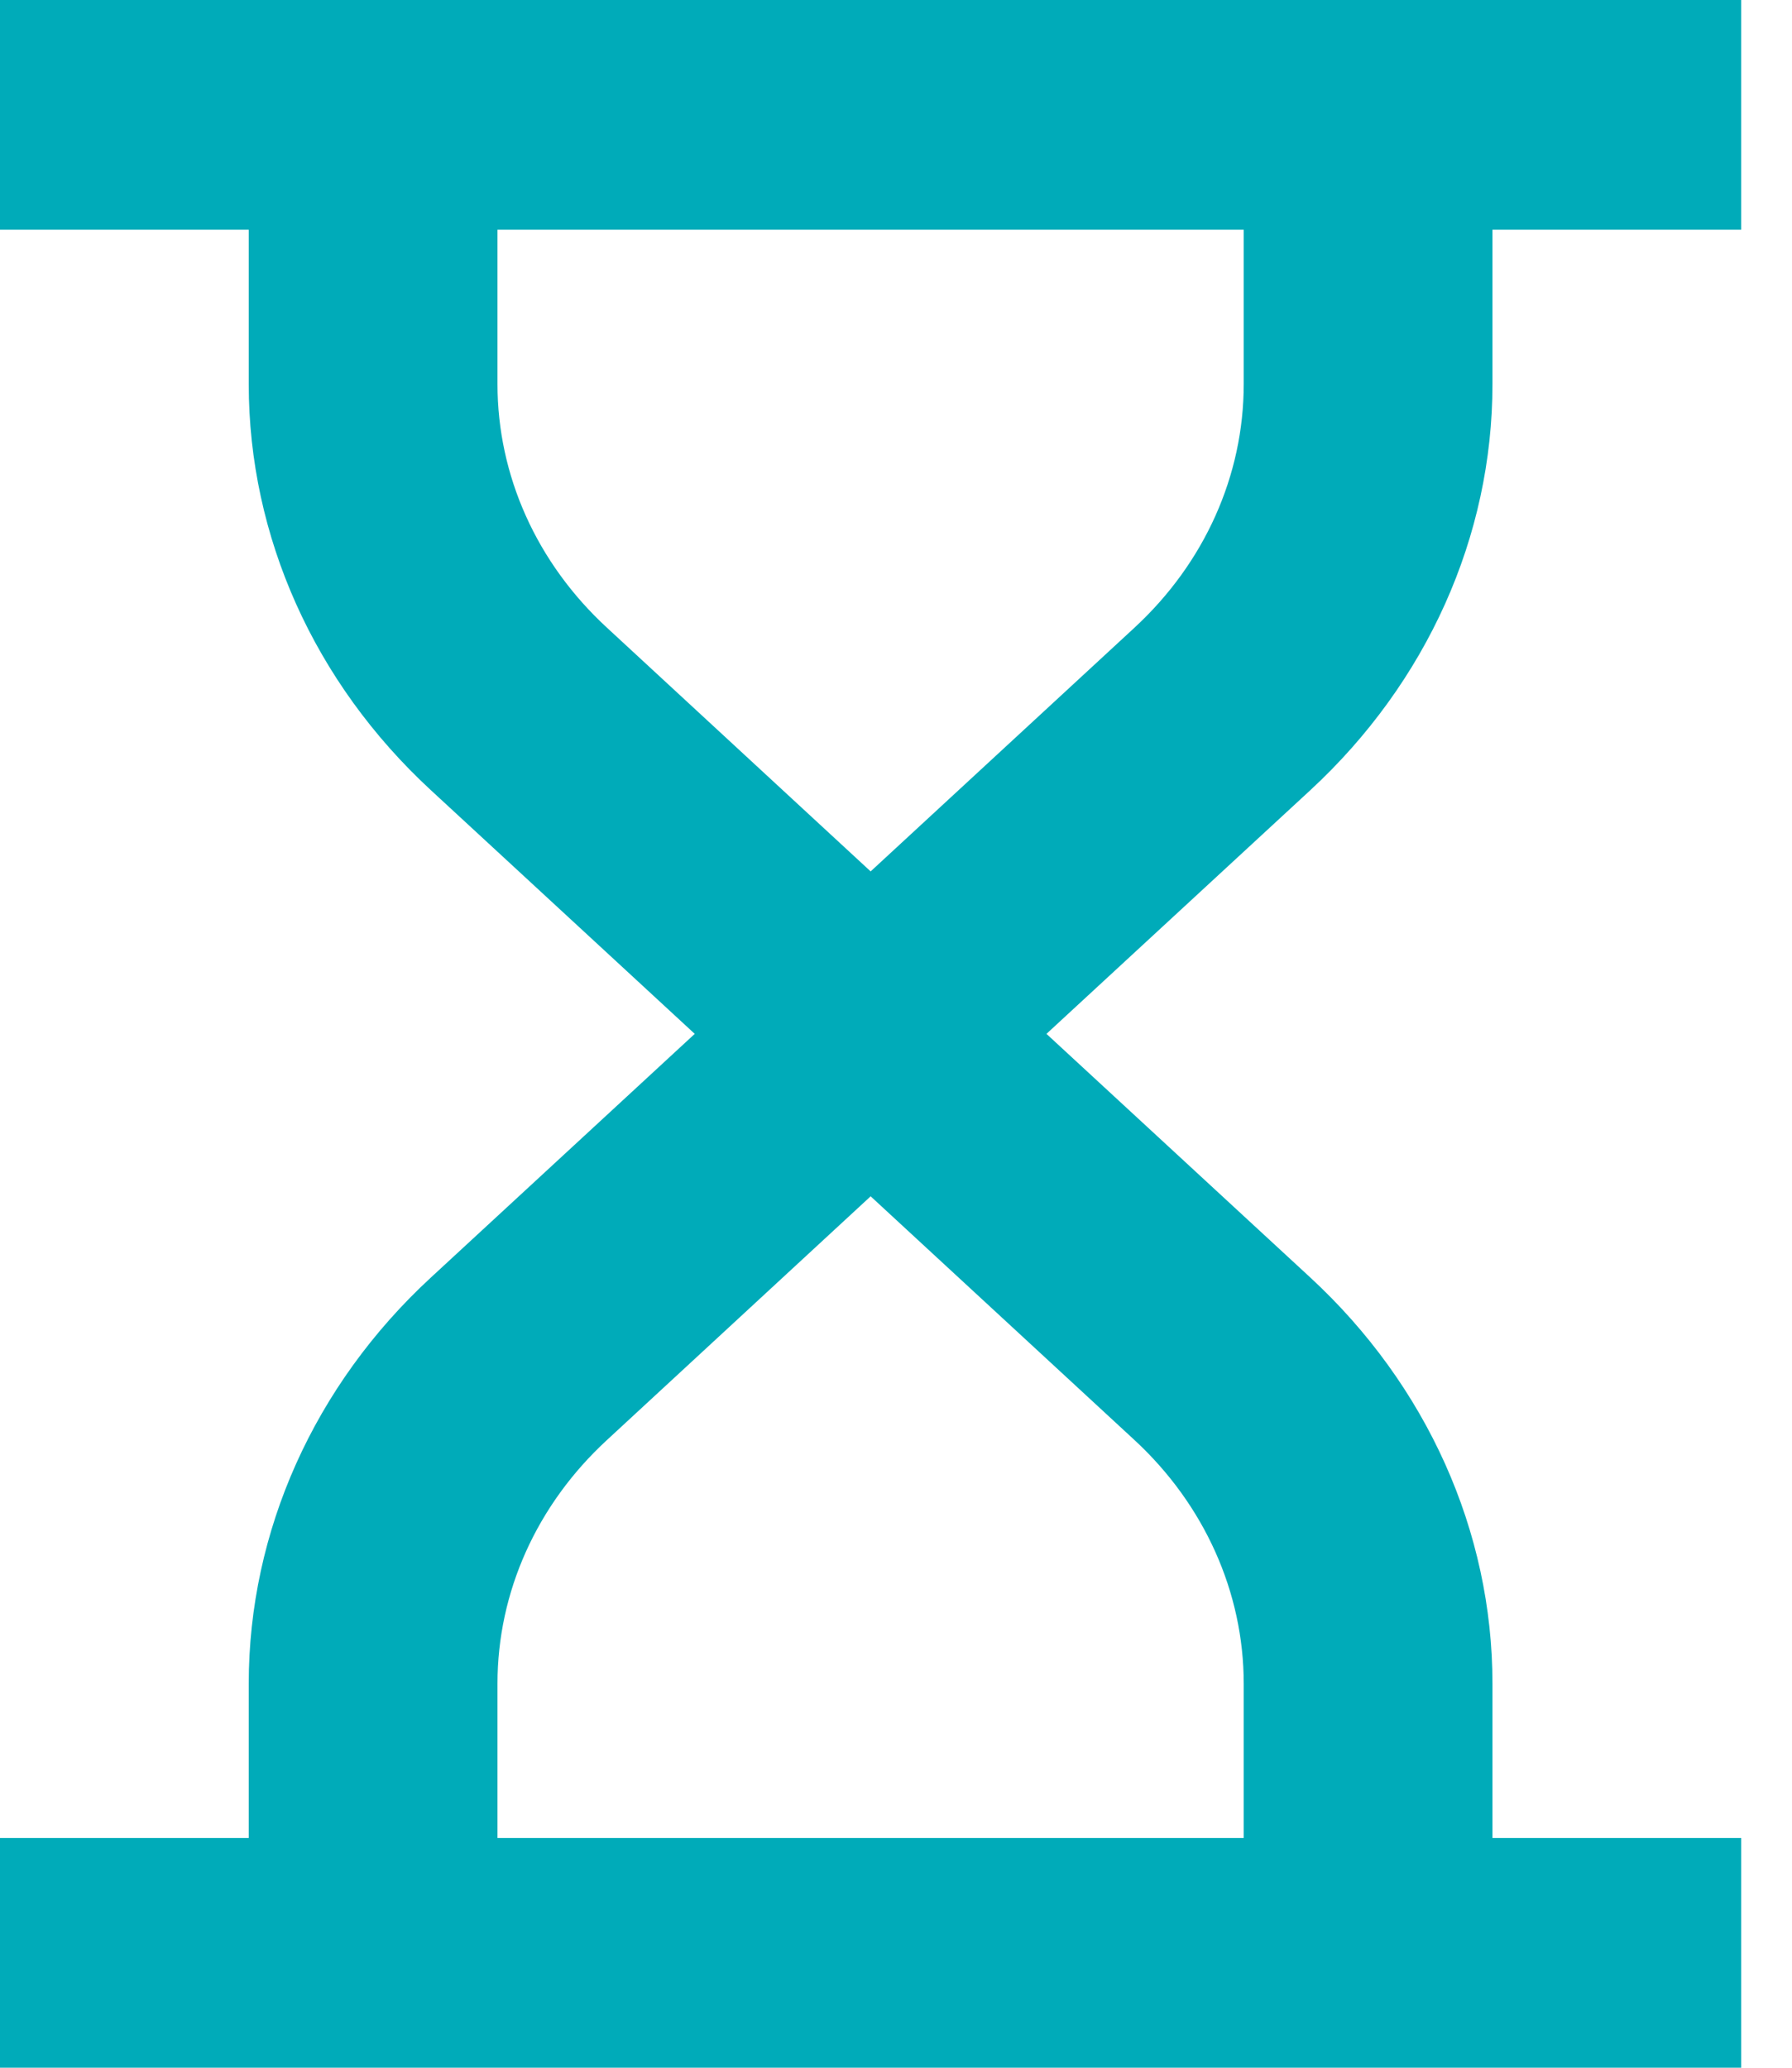 <svg width="26" height="30" viewBox="0 0 26 30" fill="none" xmlns="http://www.w3.org/2000/svg">
<path d="M0 0V3.333H3.609V5.573C3.609 7.782 4.559 9.903 6.252 11.465L10.08 15L6.252 18.535C4.559 20.097 3.609 22.218 3.609 24.427V26.667H0V30H3.609H7.218H18.045H21.654H25.263V26.667H21.654V24.427C21.654 22.218 20.702 20.097 19.011 18.535L15.183 15L19.011 11.465C20.703 9.901 21.654 7.782 21.654 5.573V3.333H25.263V0H0ZM7.218 3.333H18.045V5.573C18.045 6.9 17.477 8.168 16.459 9.108L12.632 12.643L8.804 9.105C7.787 8.167 7.218 6.9 7.218 5.573V3.333ZM12.632 17.357L16.459 20.892C17.474 21.83 18.045 23.103 18.045 24.427V26.667H7.218V24.427C7.218 23.1 7.787 21.833 8.804 20.895L12.632 17.357Z" fill="#00ABB9"/>
</svg>
